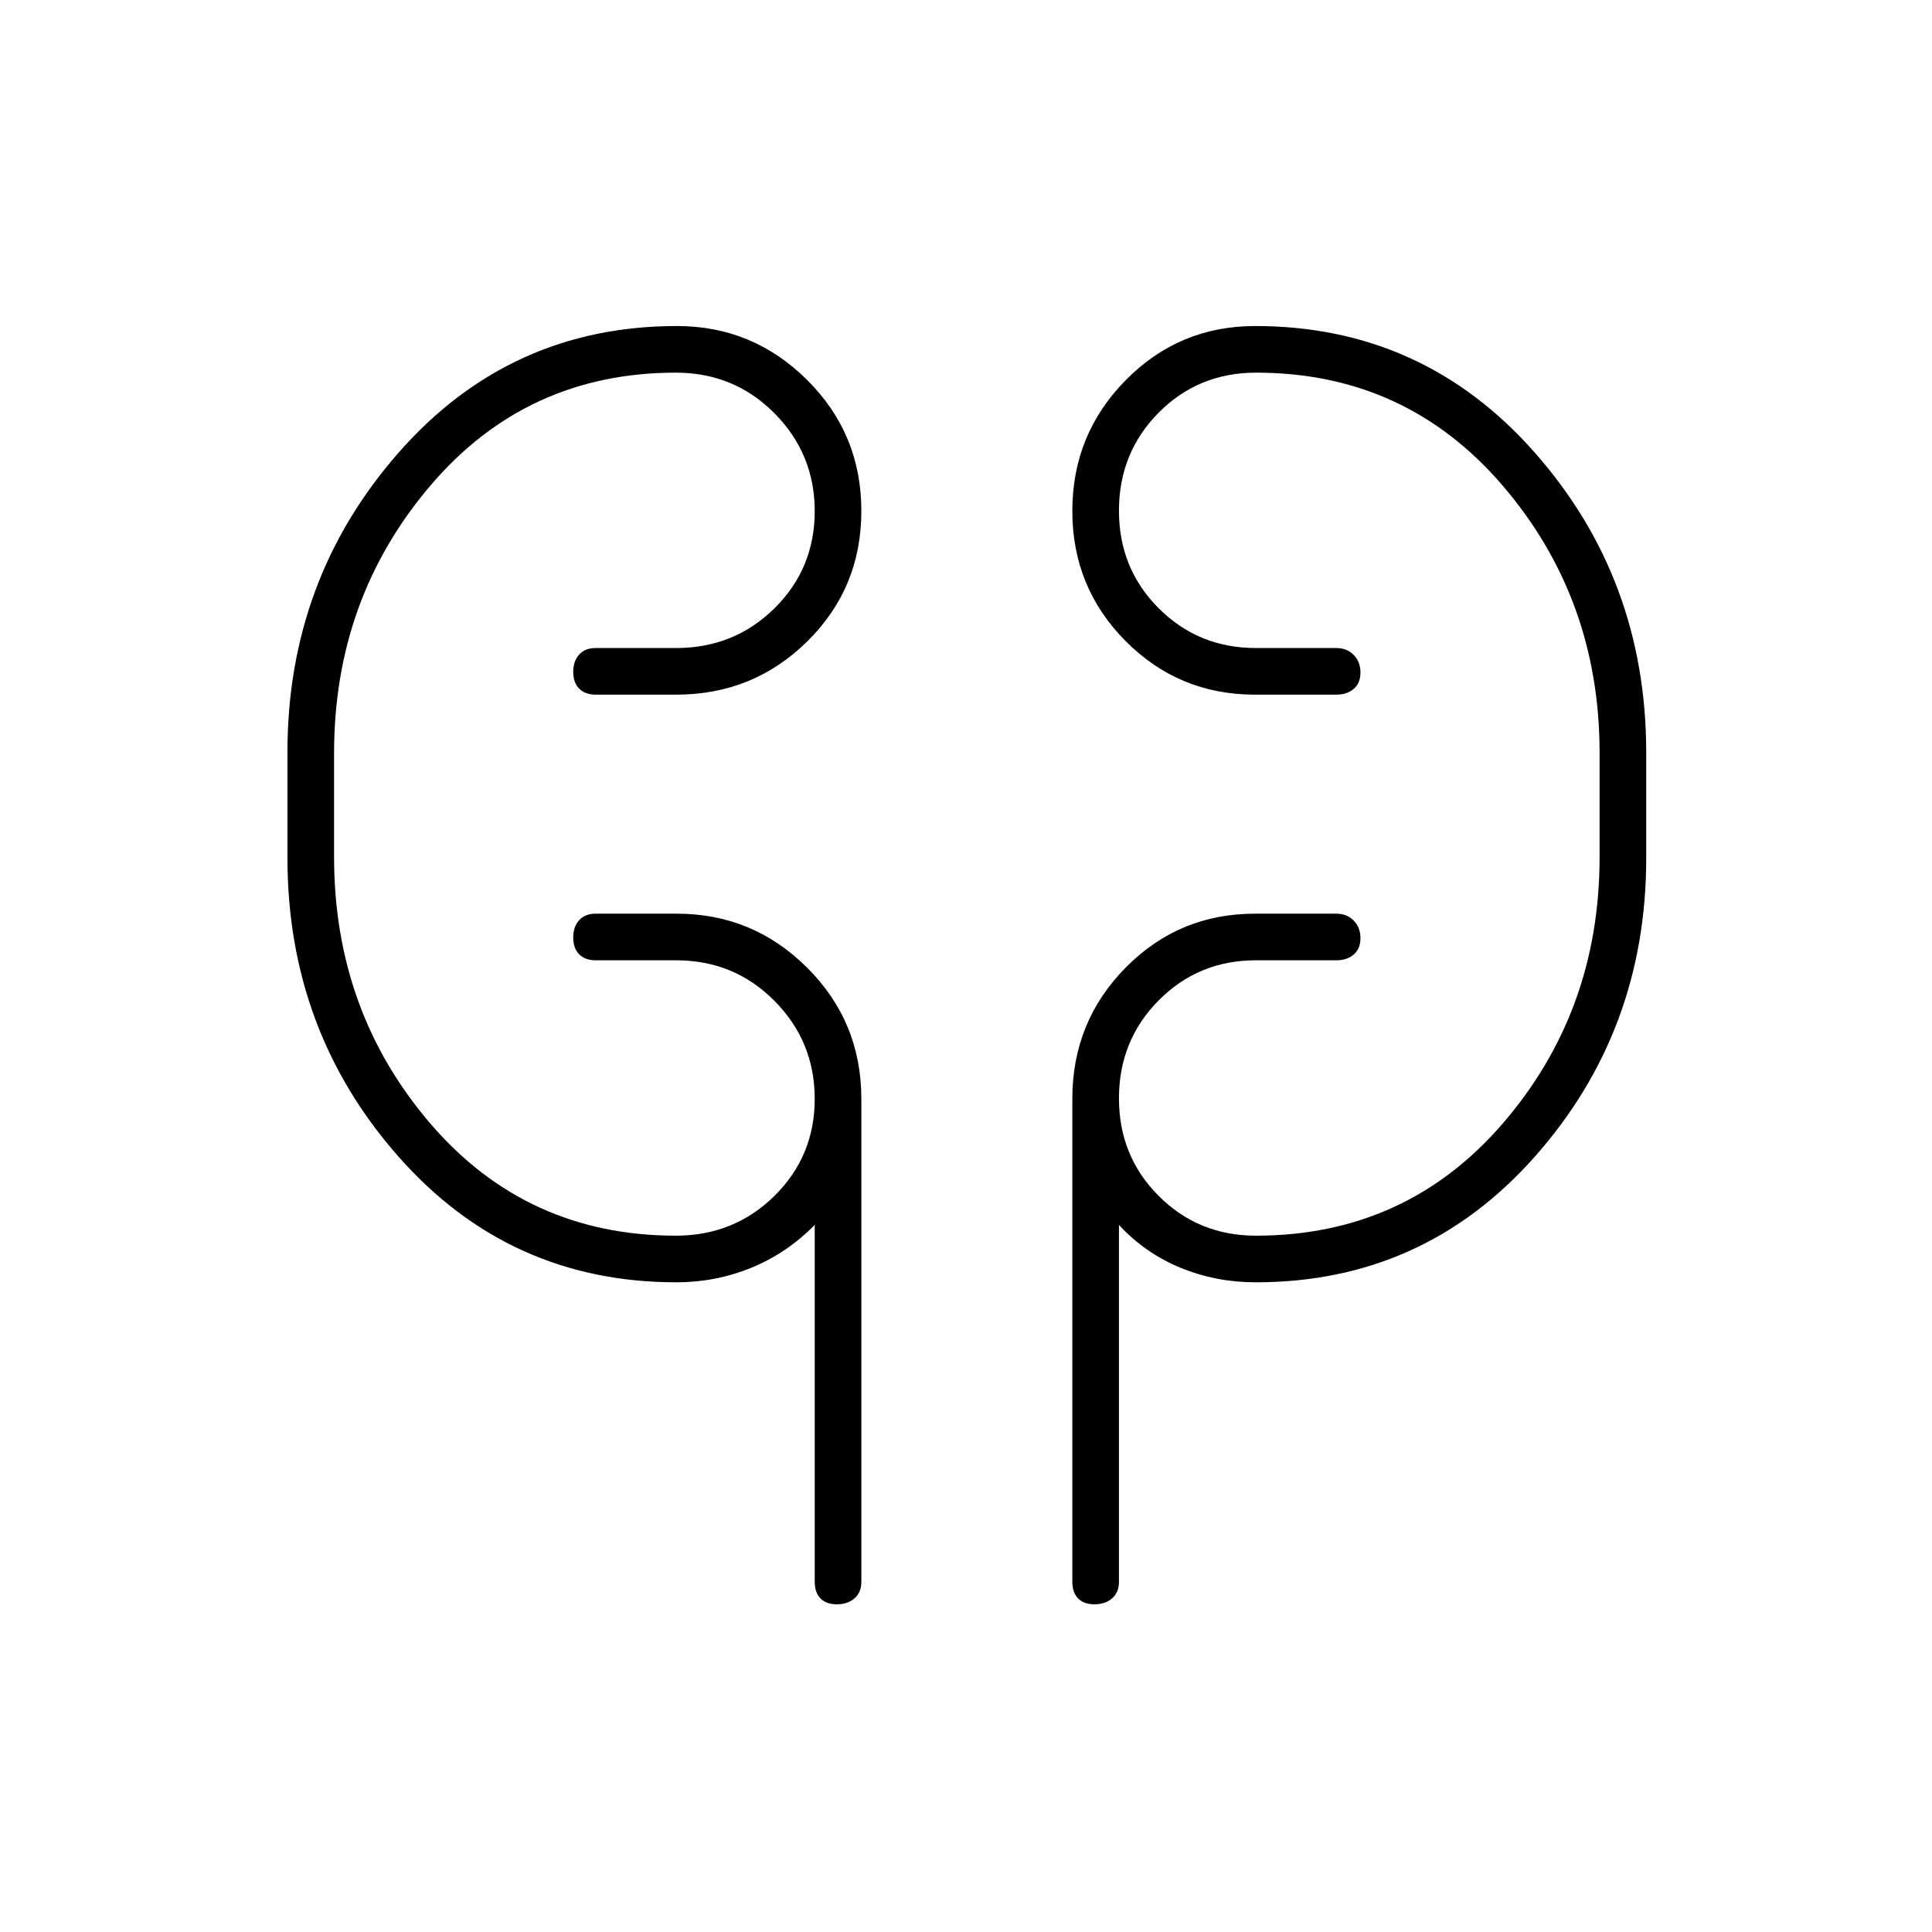 <svg xmlns="http://www.w3.org/2000/svg" height="40" viewBox="0 -960 960 960" width="40"><path d="M336.08-322.83q-83.02 0-138.13-62.52-55.12-62.52-55.12-148.41v-52.48q0-85.89 55.21-148.82Q253.25-798 336.4-798q37.73 0 64.66 26.8Q428-744.4 428-706.12q0 38.29-26.83 64.79-26.84 26.5-65.17 26.5h-40q-5.27 0-8.22-3-2.95-3-2.95-8.33 0-5.34 2.95-8.59T296-638h40q28.85 0 48.84-19.75 19.99-19.75 19.99-48.25t-20.03-48.67q-20.04-20.16-48.96-20.16-74.22 0-122.03 56.18T166-585.86v51.74q0 76.62 47.81 132.37T335.84-346q28.92 0 48.96-19.75 20.03-19.75 20.03-48.25t-19.99-48.67q-19.99-20.16-48.84-20.16h-40q-5.27 0-8.22-3-2.95-3-2.95-8.33 0-5.34 2.95-8.59T296-506h40.37q37.76 0 64.69 26.83Q428-452.33 428-414v240q0 5.27-3.41 8.22-3.42 2.95-8.75 2.95-5.34 0-8.17-2.95-2.84-2.95-2.84-8.22v-177.33q-14 14.16-31.64 21.33-17.64 7.17-37.11 7.17Zm287.92 0q-19.73 0-37.28-7.17T556-351.33V-174q0 5.27-3.41 8.22-3.42 2.95-8.75 2.95-5.34 0-8.17-2.95-2.84-2.95-2.84-8.22v-240q0-38.33 26.47-65.17Q585.77-506 623.58-506H664q5.27 0 8.63 3.41 3.37 3.42 3.37 8.75 0 5.34-3.37 8.17-3.36 2.84-8.63 2.84h-40q-28.5 0-48.25 19.91Q556-443 556-414.25t19.75 48.5Q595.5-346 624-346q74.59 0 122.71-55.75 48.12-55.75 48.12-132.37v-51.74q0-76.61-48.12-132.79-48.12-56.18-122.58-56.18-28.72 0-48.43 19.91Q556-735 556-706.25t19.75 48.5Q595.5-638 624-638h40q5.27 0 8.63 3.41 3.37 3.42 3.37 8.75 0 5.34-3.37 8.17-3.36 2.84-8.63 2.84h-40.42q-37.81 0-64.28-26.63t-26.47-64.67q0-38.04 26.51-64.95Q585.84-798 623.7-798q83.43 0 138.86 62.83Q818-672.33 818-586v52.42q0 85.81-55.33 148.28-55.34 62.47-138.67 62.47ZM166-534v-52 52Zm628.83-52v52-52Z"/></svg>